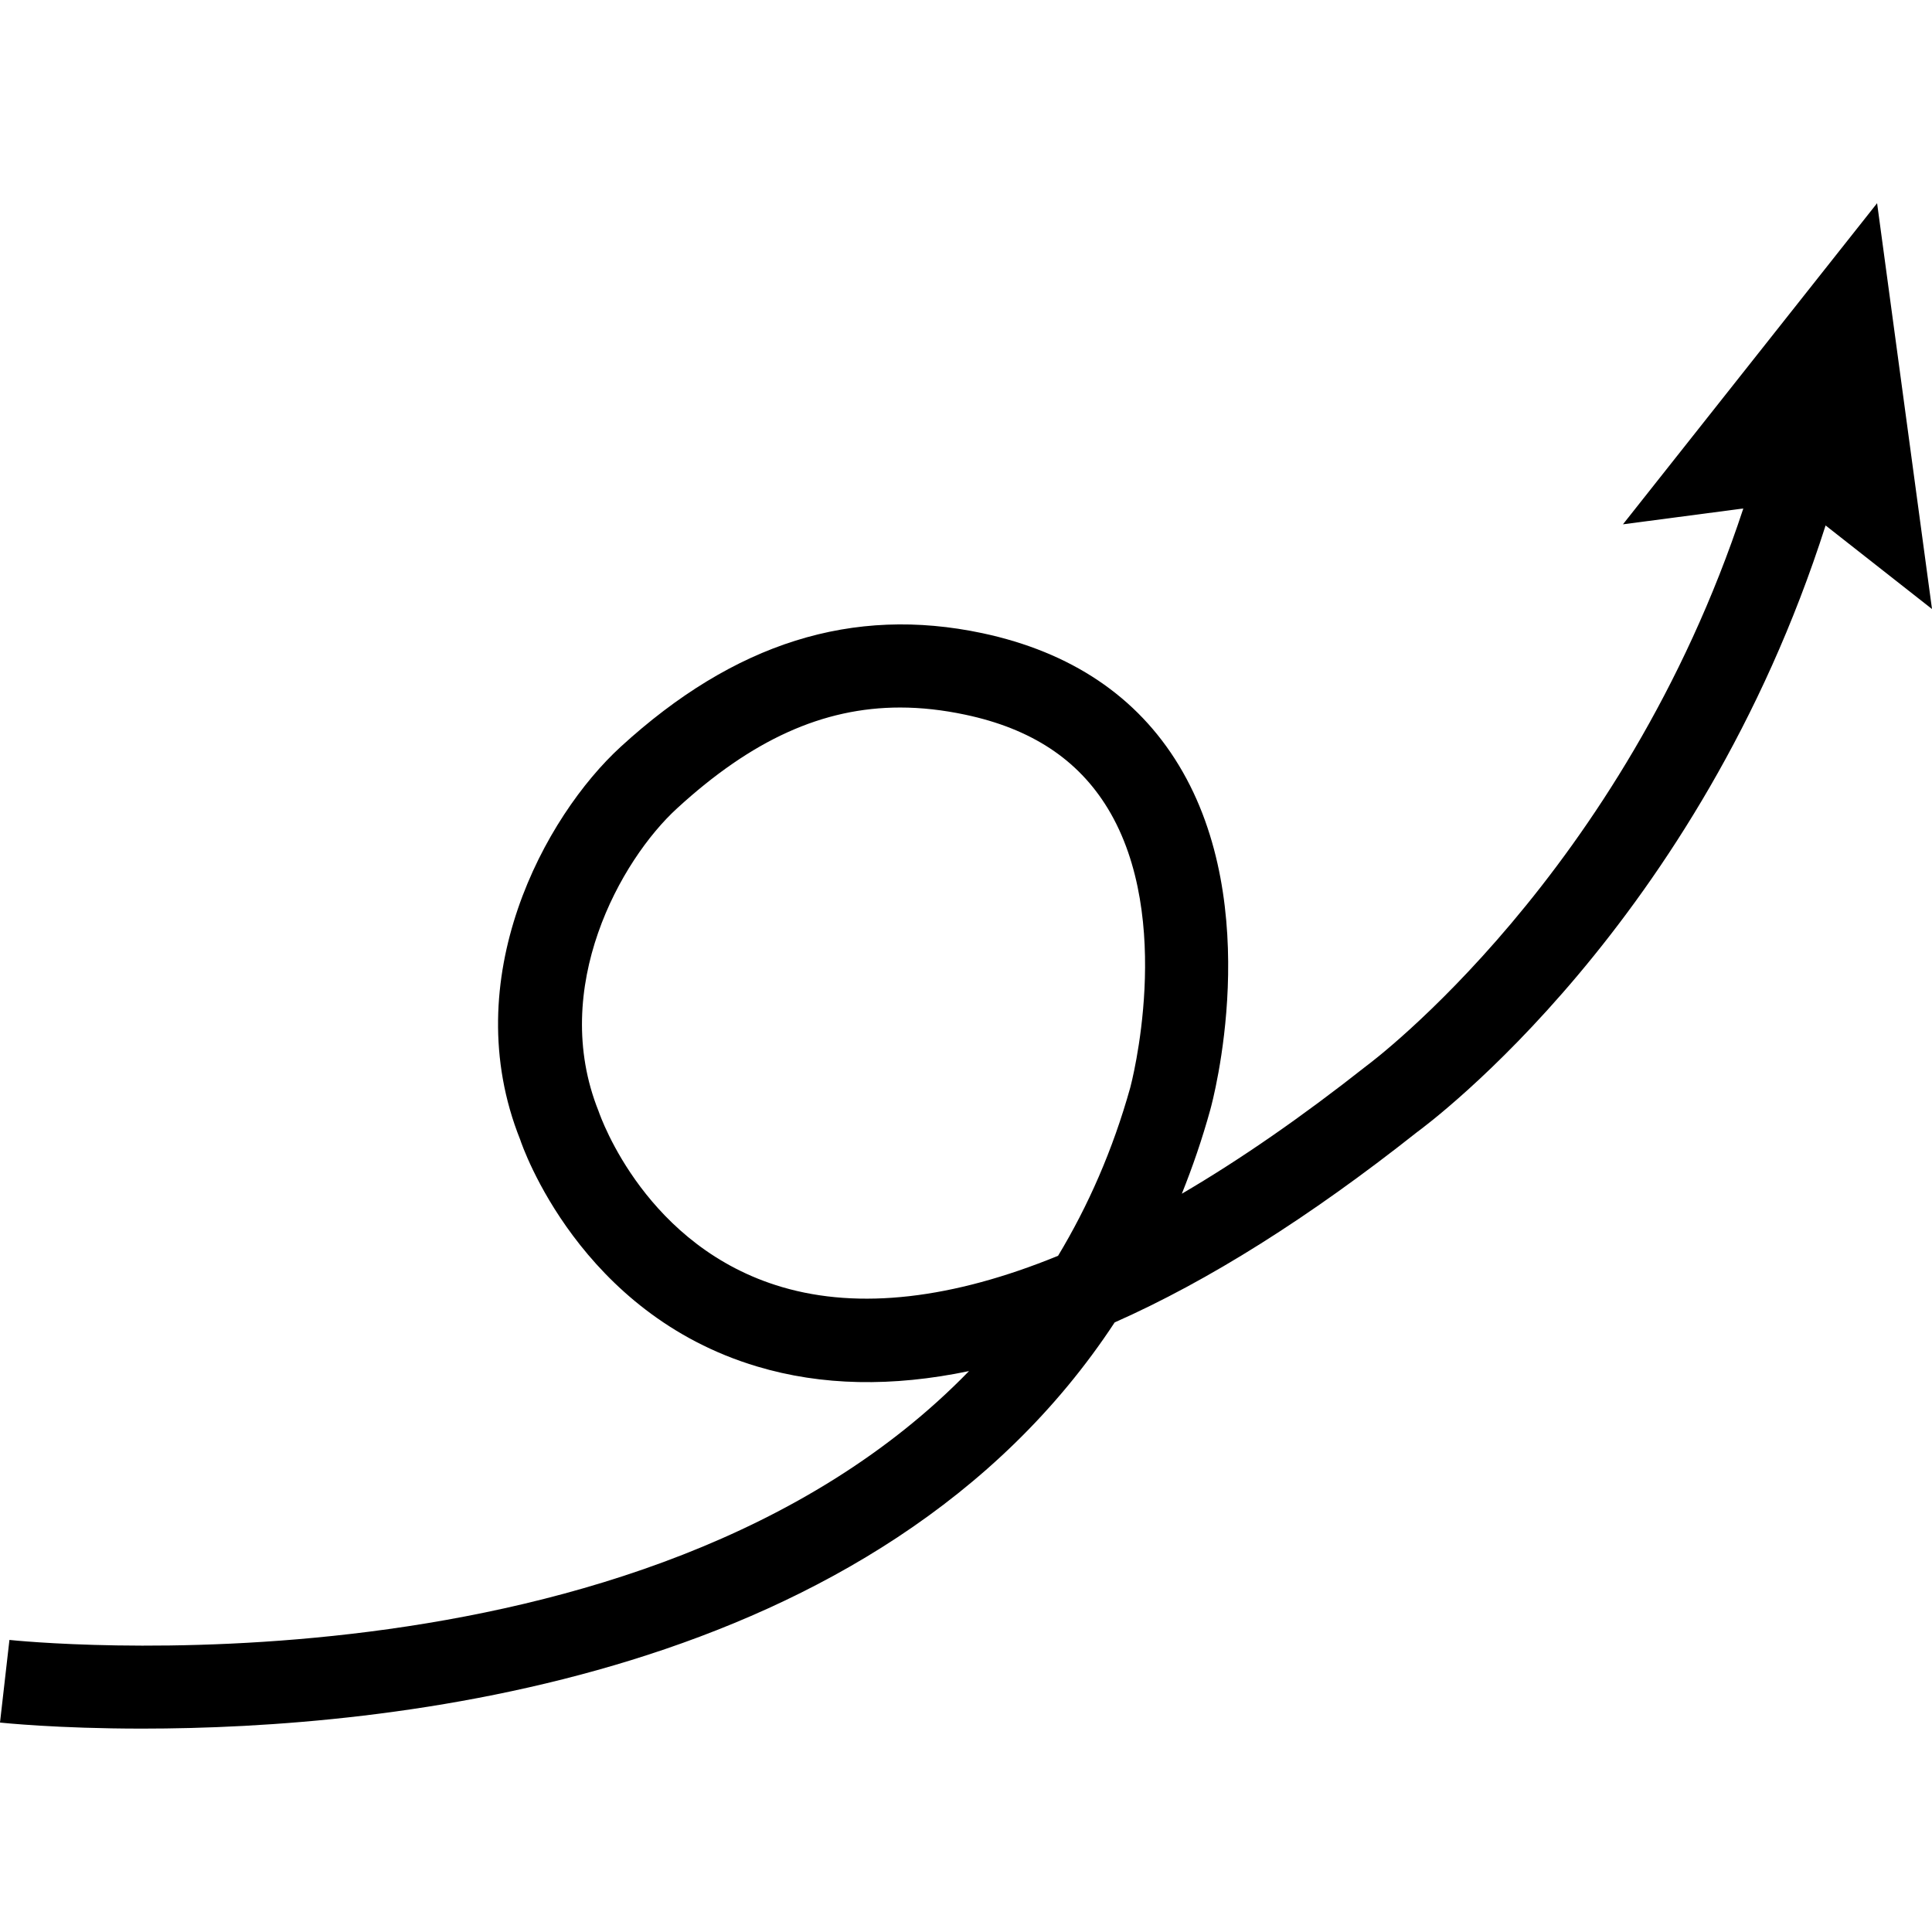 <svg xmlns="http://www.w3.org/2000/svg" viewBox="0 0 1024 1024"><path d="M1024 322.8l-29.1-215.1-134.7 170.2 63.8-8.4c-63.9 194.1-197.6 293.9-199.7 295.4-34.1 26.9-66.8 49.6-97.9 67.8 5.7-14.2 10.8-29 15.1-44.6 1.2-4.3 29-107.2-16.7-182.5-22.1-36.5-57.2-60-104.1-70-68.8-14.6-131.5 5.1-191.7 60.2-40.2 36.8-87.4 122.9-53.3 208.2 1.2 3.7 31.7 92.3 125.7 120.3 34.1 10.2 71.5 10.9 112.2 2.4C341 904.5 9 869.6 5 869.2L0 913c1.2.1 30.2 3.2 75.3 3.2 129.1 0 390.6-25.1 515.5-215.3 49.7-22 103.2-55.7 160.2-100.8 6.4-4.7 149.2-110.5 216.6-321.6l56.4 44.3zM599.1 576.3c-9.3 33.3-22.4 62.9-38.3 89.3-56 22.9-105.3 28.6-146.2 16.6-71.9-21.1-96-89.4-97.4-93.4-26.1-65.2 11.7-133 41.7-160.4C398.4 392.2 436 375 477.1 375c11.2 0 22.7 1.3 34.5 3.8 35 7.4 59.7 23.7 75.5 49.6 35.8 58.8 12.2 147.1 12 147.9z"/></svg>